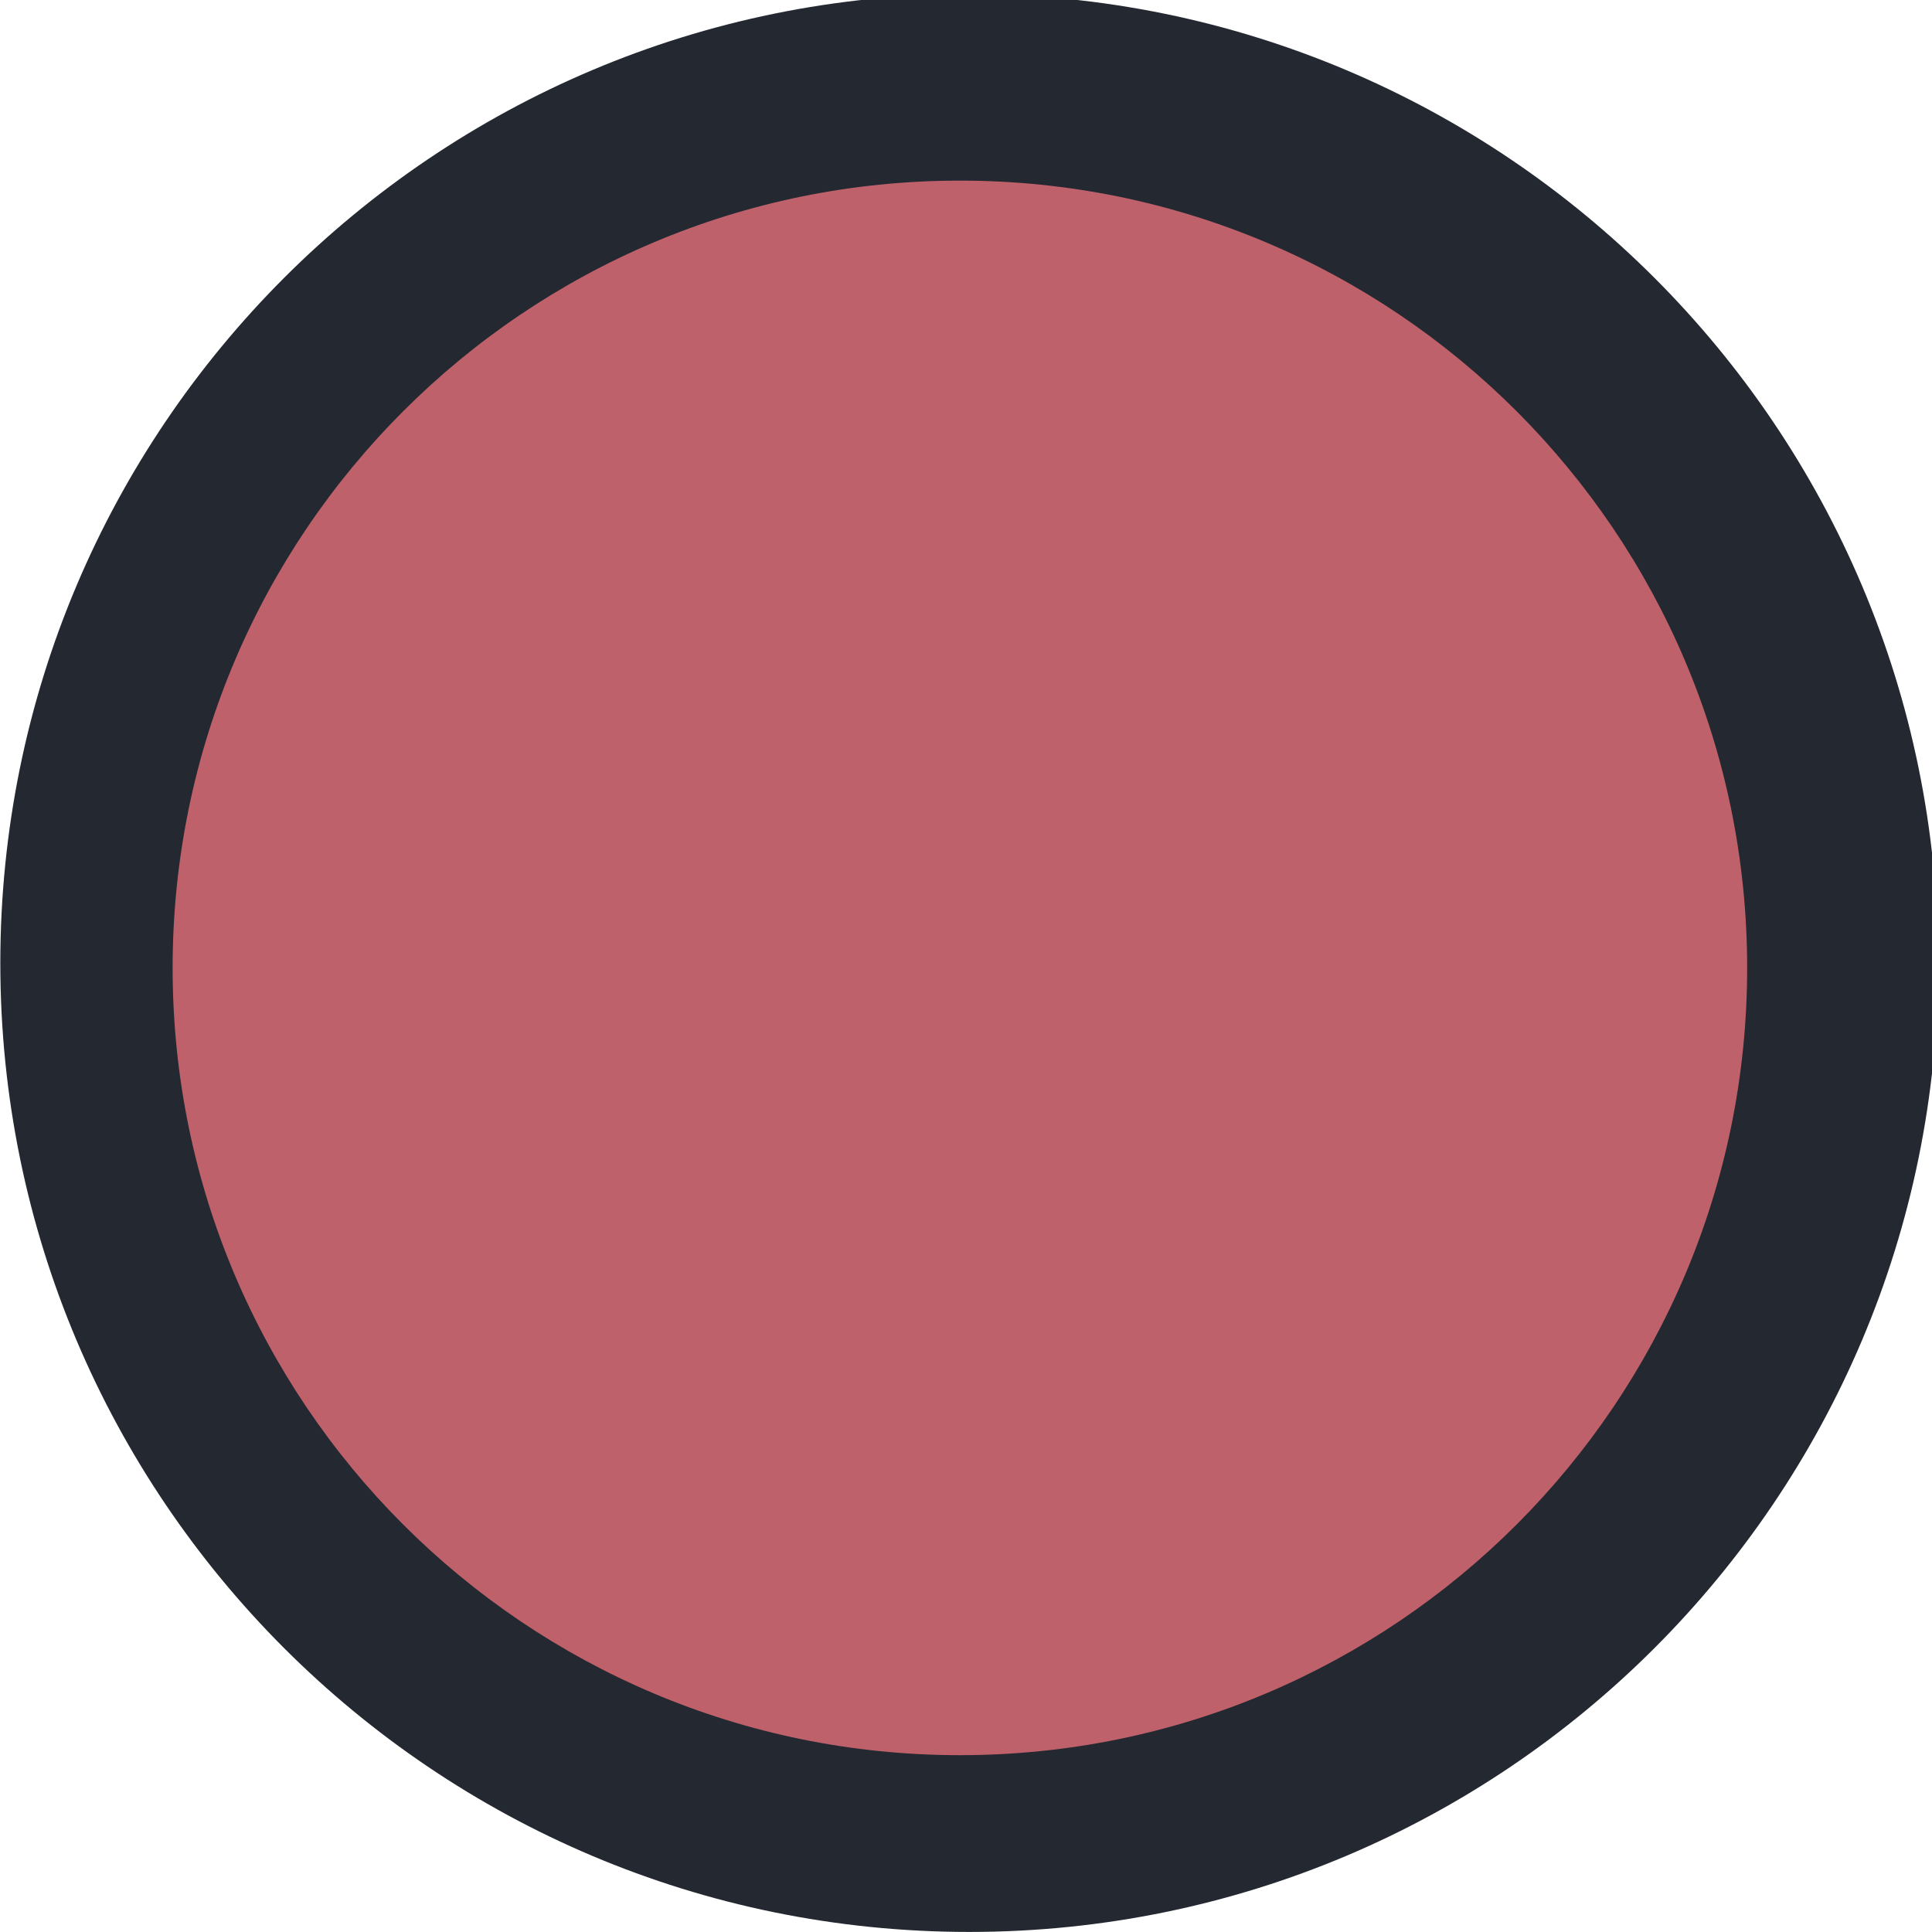 <?xml version="1.0" encoding="UTF-8" standalone="no"?>
<svg viewBox="0 0 50 50"
 xmlns="http://www.w3.org/2000/svg" xmlns:xlink="http://www.w3.org/1999/xlink" version="1.2" baseProfile="tiny">
<title>Qt SVG Document</title>
<desc>Generated with Qt</desc>
<defs>
</defs>
<g fill="none" stroke="black" stroke-width="1" fill-rule="evenodd" stroke-linecap="square" stroke-linejoin="bevel" >

<g fill="#232831" fill-opacity="1" stroke="none" transform="matrix(0.055,0,0,-0.055,-2.813,50.618)"
font-family="Noto Sans" font-size="10" font-weight="400" font-style="normal" 
>
<path vector-effect="none" fill-rule="evenodd" d="M507.233,11.263 C759.034,11.263 963.162,215.393 963.162,467.198 C963.162,719.005 759.034,923.134 507.233,923.134 C255.425,923.134 51.295,719.005 51.295,467.198 C51.295,215.393 255.425,11.263 507.233,11.263 "/>
</g>

<g fill="#bf616a" fill-opacity="1" stroke="none" transform="matrix(0.055,0,0,-0.055,-2.813,50.618)"
font-family="Noto Sans" font-size="10" font-weight="400" font-style="normal" 
>
<path vector-effect="none" fill-rule="evenodd" d="M502.822,94.441 C707.41,94.441 873.264,260.3 873.264,464.892 C873.264,669.486 707.41,835.341 502.822,835.341 C298.227,835.341 132.372,669.486 132.372,464.892 C132.372,260.3 298.227,94.441 502.822,94.441 "/>
</g>

<g fill="none" stroke="#000000" stroke-opacity="1" stroke-width="1" stroke-linecap="square" stroke-linejoin="bevel" transform="matrix(1,0,0,1,0,0)"
font-family="Noto Sans" font-size="10" font-weight="400" font-style="normal" 
>
</g>
</g>
</svg>

